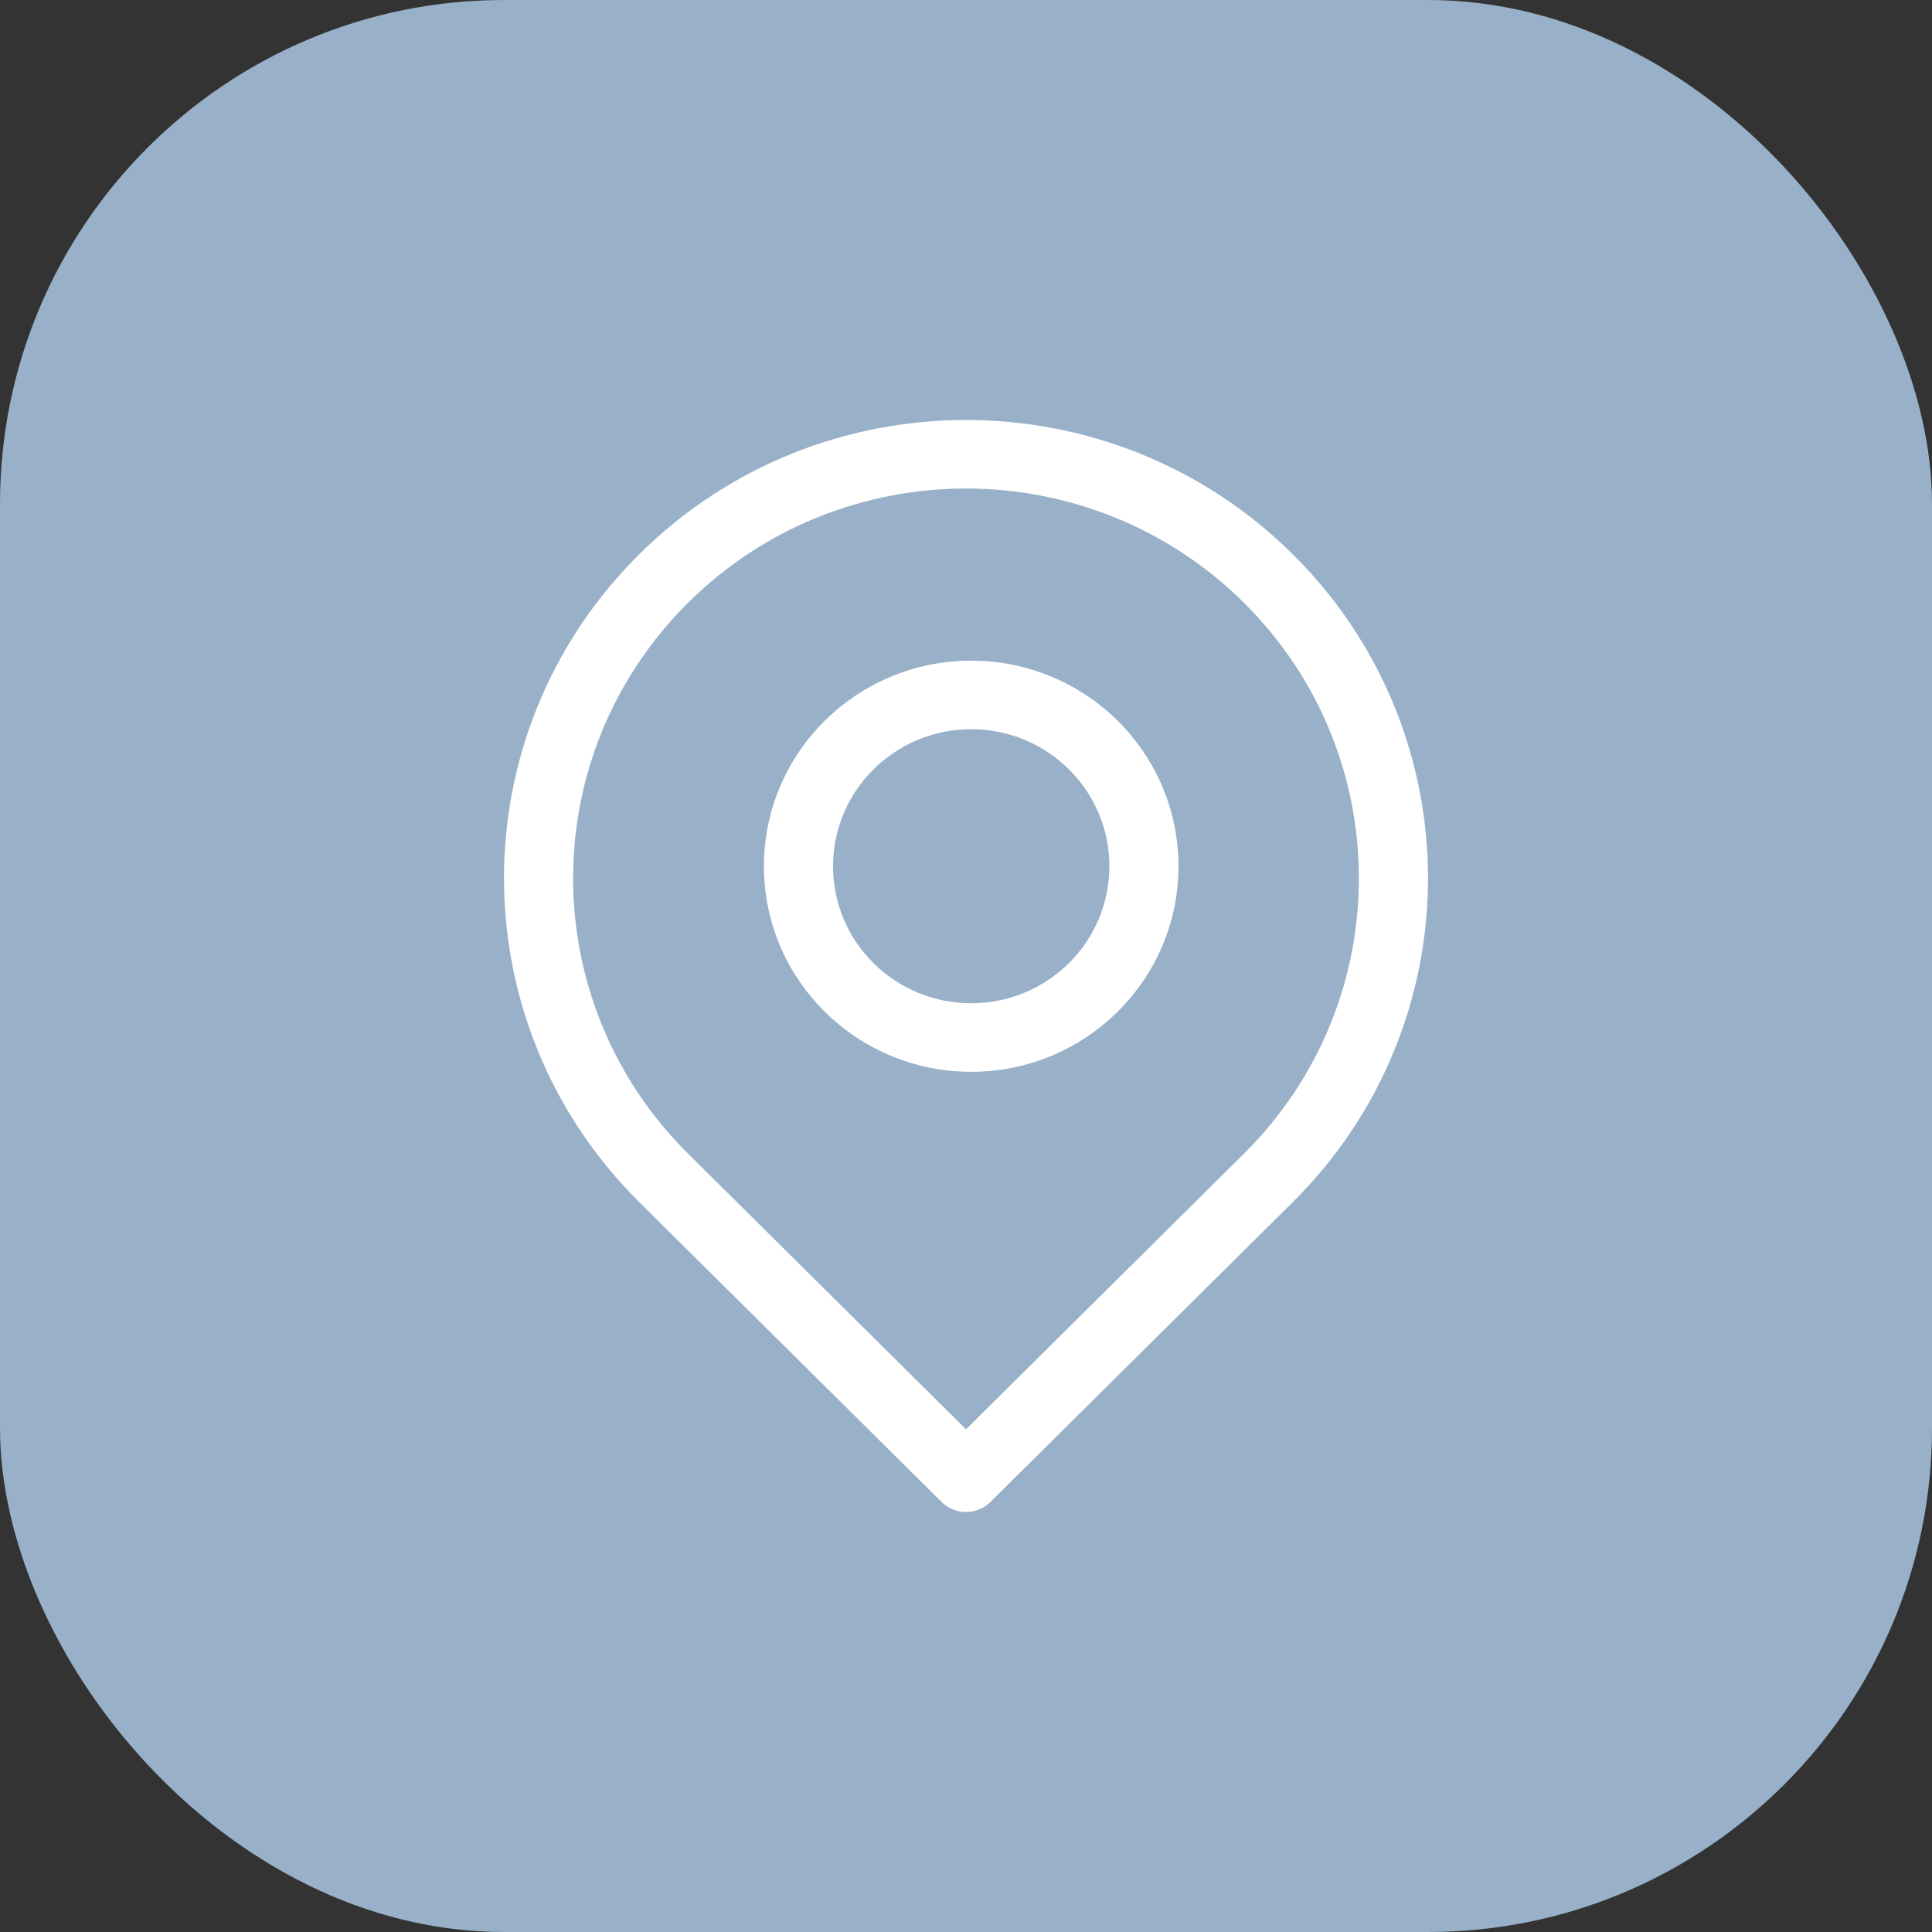<svg width="46" height="46" viewBox="0 0 46 46" fill="none" xmlns="http://www.w3.org/2000/svg">
<rect x="0" y="0" width="46" height="46" fill="#333333" stroke="none"/>
<rect width="46" height="46" rx="12" fill="#98B1C8"/>
<path fill-rule="evenodd" clip-rule="evenodd" d="M23.124 15.73C20.398 15.73 18.189 17.922 18.189 20.625C18.189 23.327 20.398 25.519 23.124 25.519C25.849 25.519 28.059 23.327 28.059 20.625C28.059 17.922 25.849 15.73 23.124 15.73ZM19.834 20.625C19.834 18.823 21.307 17.362 23.124 17.362C24.941 17.362 26.414 18.823 26.414 20.625C26.414 22.427 24.941 23.887 23.124 23.887C21.307 23.887 19.834 22.427 19.834 20.625Z" fill="white"/>
<path fill-rule="evenodd" clip-rule="evenodd" d="M15.222 28.624C10.926 24.363 10.926 17.456 15.222 13.195C19.517 8.935 26.482 8.935 30.778 13.195C35.074 17.456 35.074 24.363 30.778 28.624L23.582 35.761C23.261 36.08 22.74 36.08 22.419 35.761L15.222 28.624ZM16.385 14.349C12.732 17.973 12.732 23.847 16.385 27.471L23 34.031L29.615 27.471C33.268 23.847 33.268 17.973 29.615 14.349C25.962 10.726 20.038 10.726 16.385 14.349Z" fill="white"/>
</svg>
